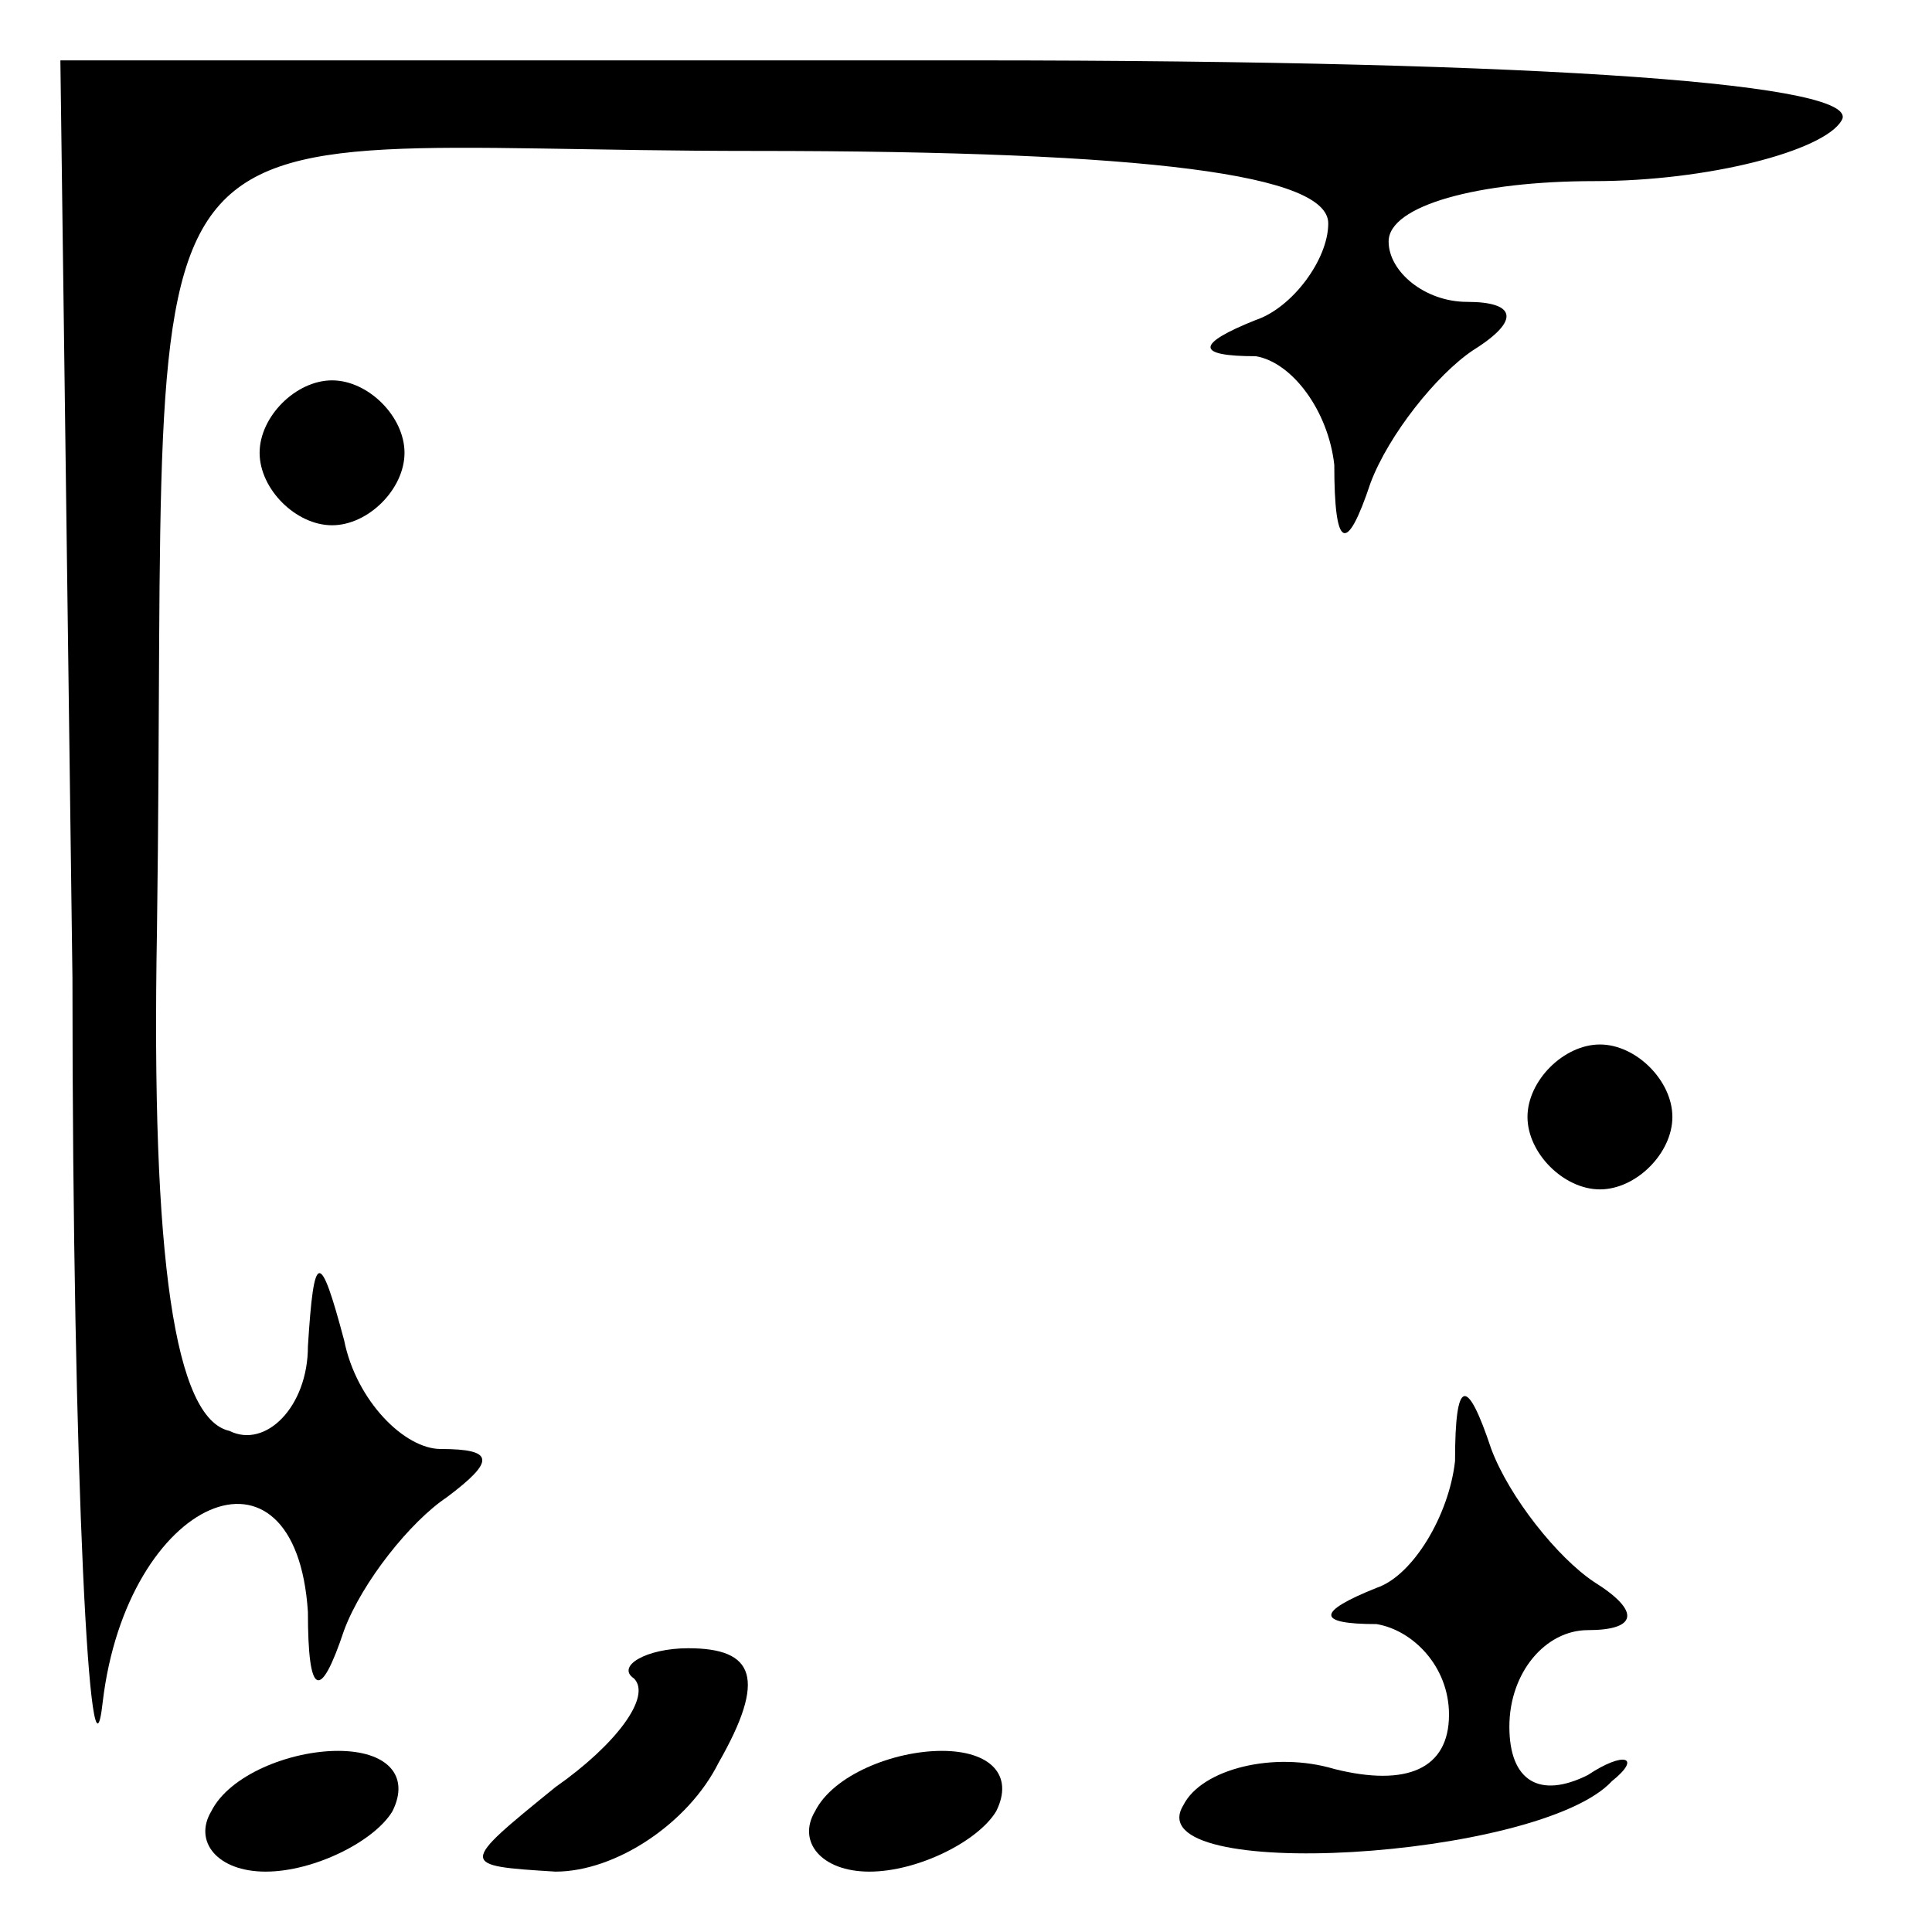 <?xml version="1.0" standalone="no"?>
<!DOCTYPE svg PUBLIC "-//W3C//DTD SVG 20010904//EN"
 "http://www.w3.org/TR/2001/REC-SVG-20010904/DTD/svg10.dtd">
<svg version="1.0" xmlns="http://www.w3.org/2000/svg"
 width="32pt" height="32pt" viewBox="0 0 32 32"
 preserveAspectRatio="xMidYMid meet">
<g transform="translate(0,32) scale(0.1,-0.1)"
fill="#000000" stroke="none">
<path fill="#000000" stroke="none" d="M12 158 c0 -84 3 -138 5 -120 4 34 32
46 34 15 0 -14 2 -15 6 -3 3 8 11 18 17 22 8 6 8 8 -1 8 -6 0 -14 8 -16 18 -4
15 -5 15 -6 -1 0 -10 -7 -17 -13 -14 -9 2 -13 28 -12 83 2 145 -10 129 99 129
66 0 95 -4 95 -12 0 -6 -6 -14 -12 -16 -10 -4 -10 -6 0 -6 6 -1 12 -9 13 -18
0 -14 2 -15 6 -3 3 8 11 18 17 22 8 5 7 8 -1 8 -7 0 -13 5 -13 10 0 6 15 10
34 10 19 0 38 5 41 10 4 6 -47 10 -144 10 l-151 0 2 -152z"/>
<path fill="#000000" stroke="none" d="M43 245 c0 -6 6 -12 12 -12 6 0 12 6
12 12 0 6 -6 12 -12 12 -6 0 -12 -6 -12 -12z"/>
<path fill="#000000" stroke="none" d="M253 135 c0 -6 6 -12 12 -12 6 0 12 6
12 12 0 6 -6 12 -12 12 -6 0 -12 -6 -12 -12z"/>
<path fill="#000000" stroke="none" d="M241 78 c-1 -9 -7 -19 -13 -21 -10 -4
-10 -6 0 -6 6 -1 12 -7 12 -15 0 -9 -7 -12 -19 -9 -10 3 -22 0 -25 -6 -8 -13
59 -9 71 4 5 4 2 5 -4 1 -8 -4 -13 -1 -13 8 0 9 6 16 13 16 8 0 9 3 1 8 -6 4
-14 14 -17 22 -4 12 -6 12 -6 -2z"/>
<path fill="#000000" stroke="none" d="M105 42 c3 -3 -3 -11 -13 -18 -16 -13
-16 -13 0 -14 10 0 22 8 27 18 8 14 6 19 -5 19 -7 0 -12 -3 -9 -5z"/>
<path fill="#000000" stroke="none" d="M35 20 c-3 -5 1 -10 9 -10 8 0 18 5 21
10 3 6 -1 10 -9 10 -8 0 -18 -4 -21 -10z"/>
<path fill="#000000" stroke="none" d="M135 20 c-3 -5 1 -10 9 -10 8 0 18 5
21 10 3 6 -1 10 -9 10 -8 0 -18 -4 -21 -10z"/>
</g>
</svg>
